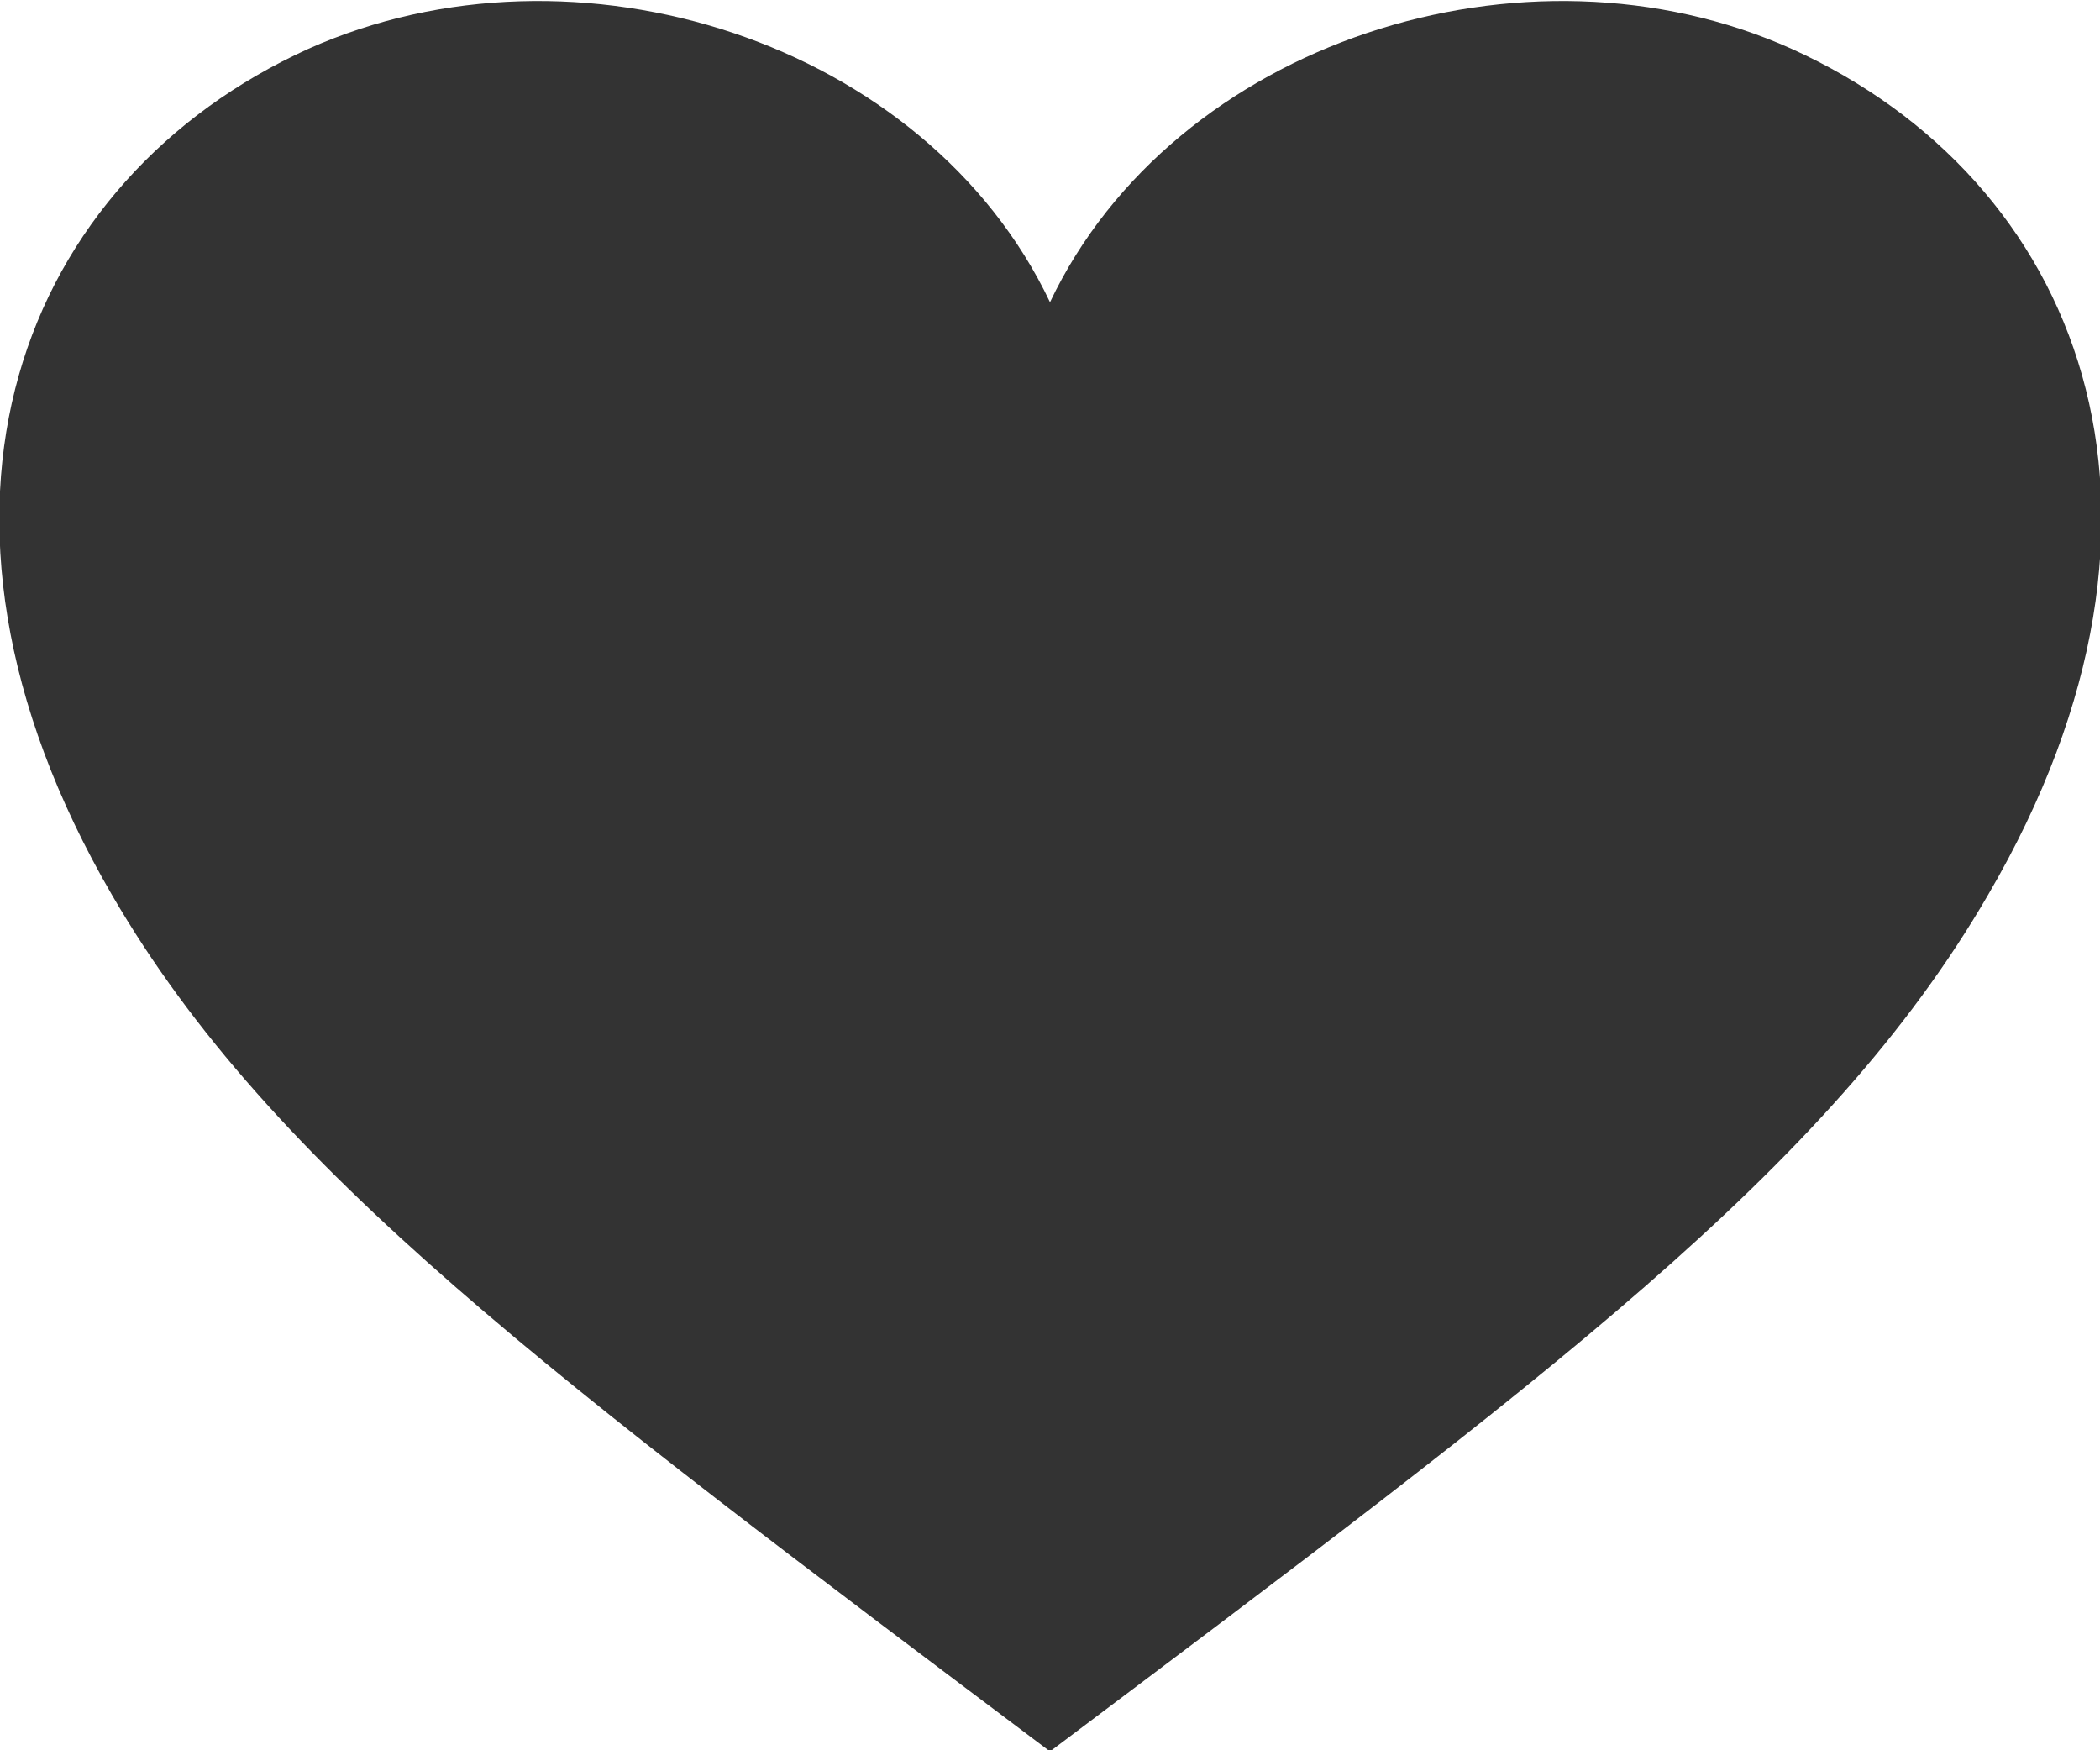 <?xml version="1.0" encoding="utf-8"?>
<!-- Generator: Avocode 2.5.3 - http://avocode.com -->
<svg height="15" width="18" xmlns:xlink="http://www.w3.org/1999/xlink" xmlns="http://www.w3.org/2000/svg" viewBox="0 0 18 15">
    <path fill="#333333" fill-rule="evenodd" d="M 15.36 0.42 C 13.07 -0.61 10.06 0.36 9 2.59 C 7.94 0.36 4.94 -0.61 2.64 0.42 C 0.2 1.53 -0.97 4.35 0.96 7.67 C 2.33 10.03 4.76 11.82 9 15.01 C 13.24 11.82 15.67 10.03 17.04 7.67 C 18.98 4.35 17.81 1.53 15.36 0.42 Z" />
</svg>